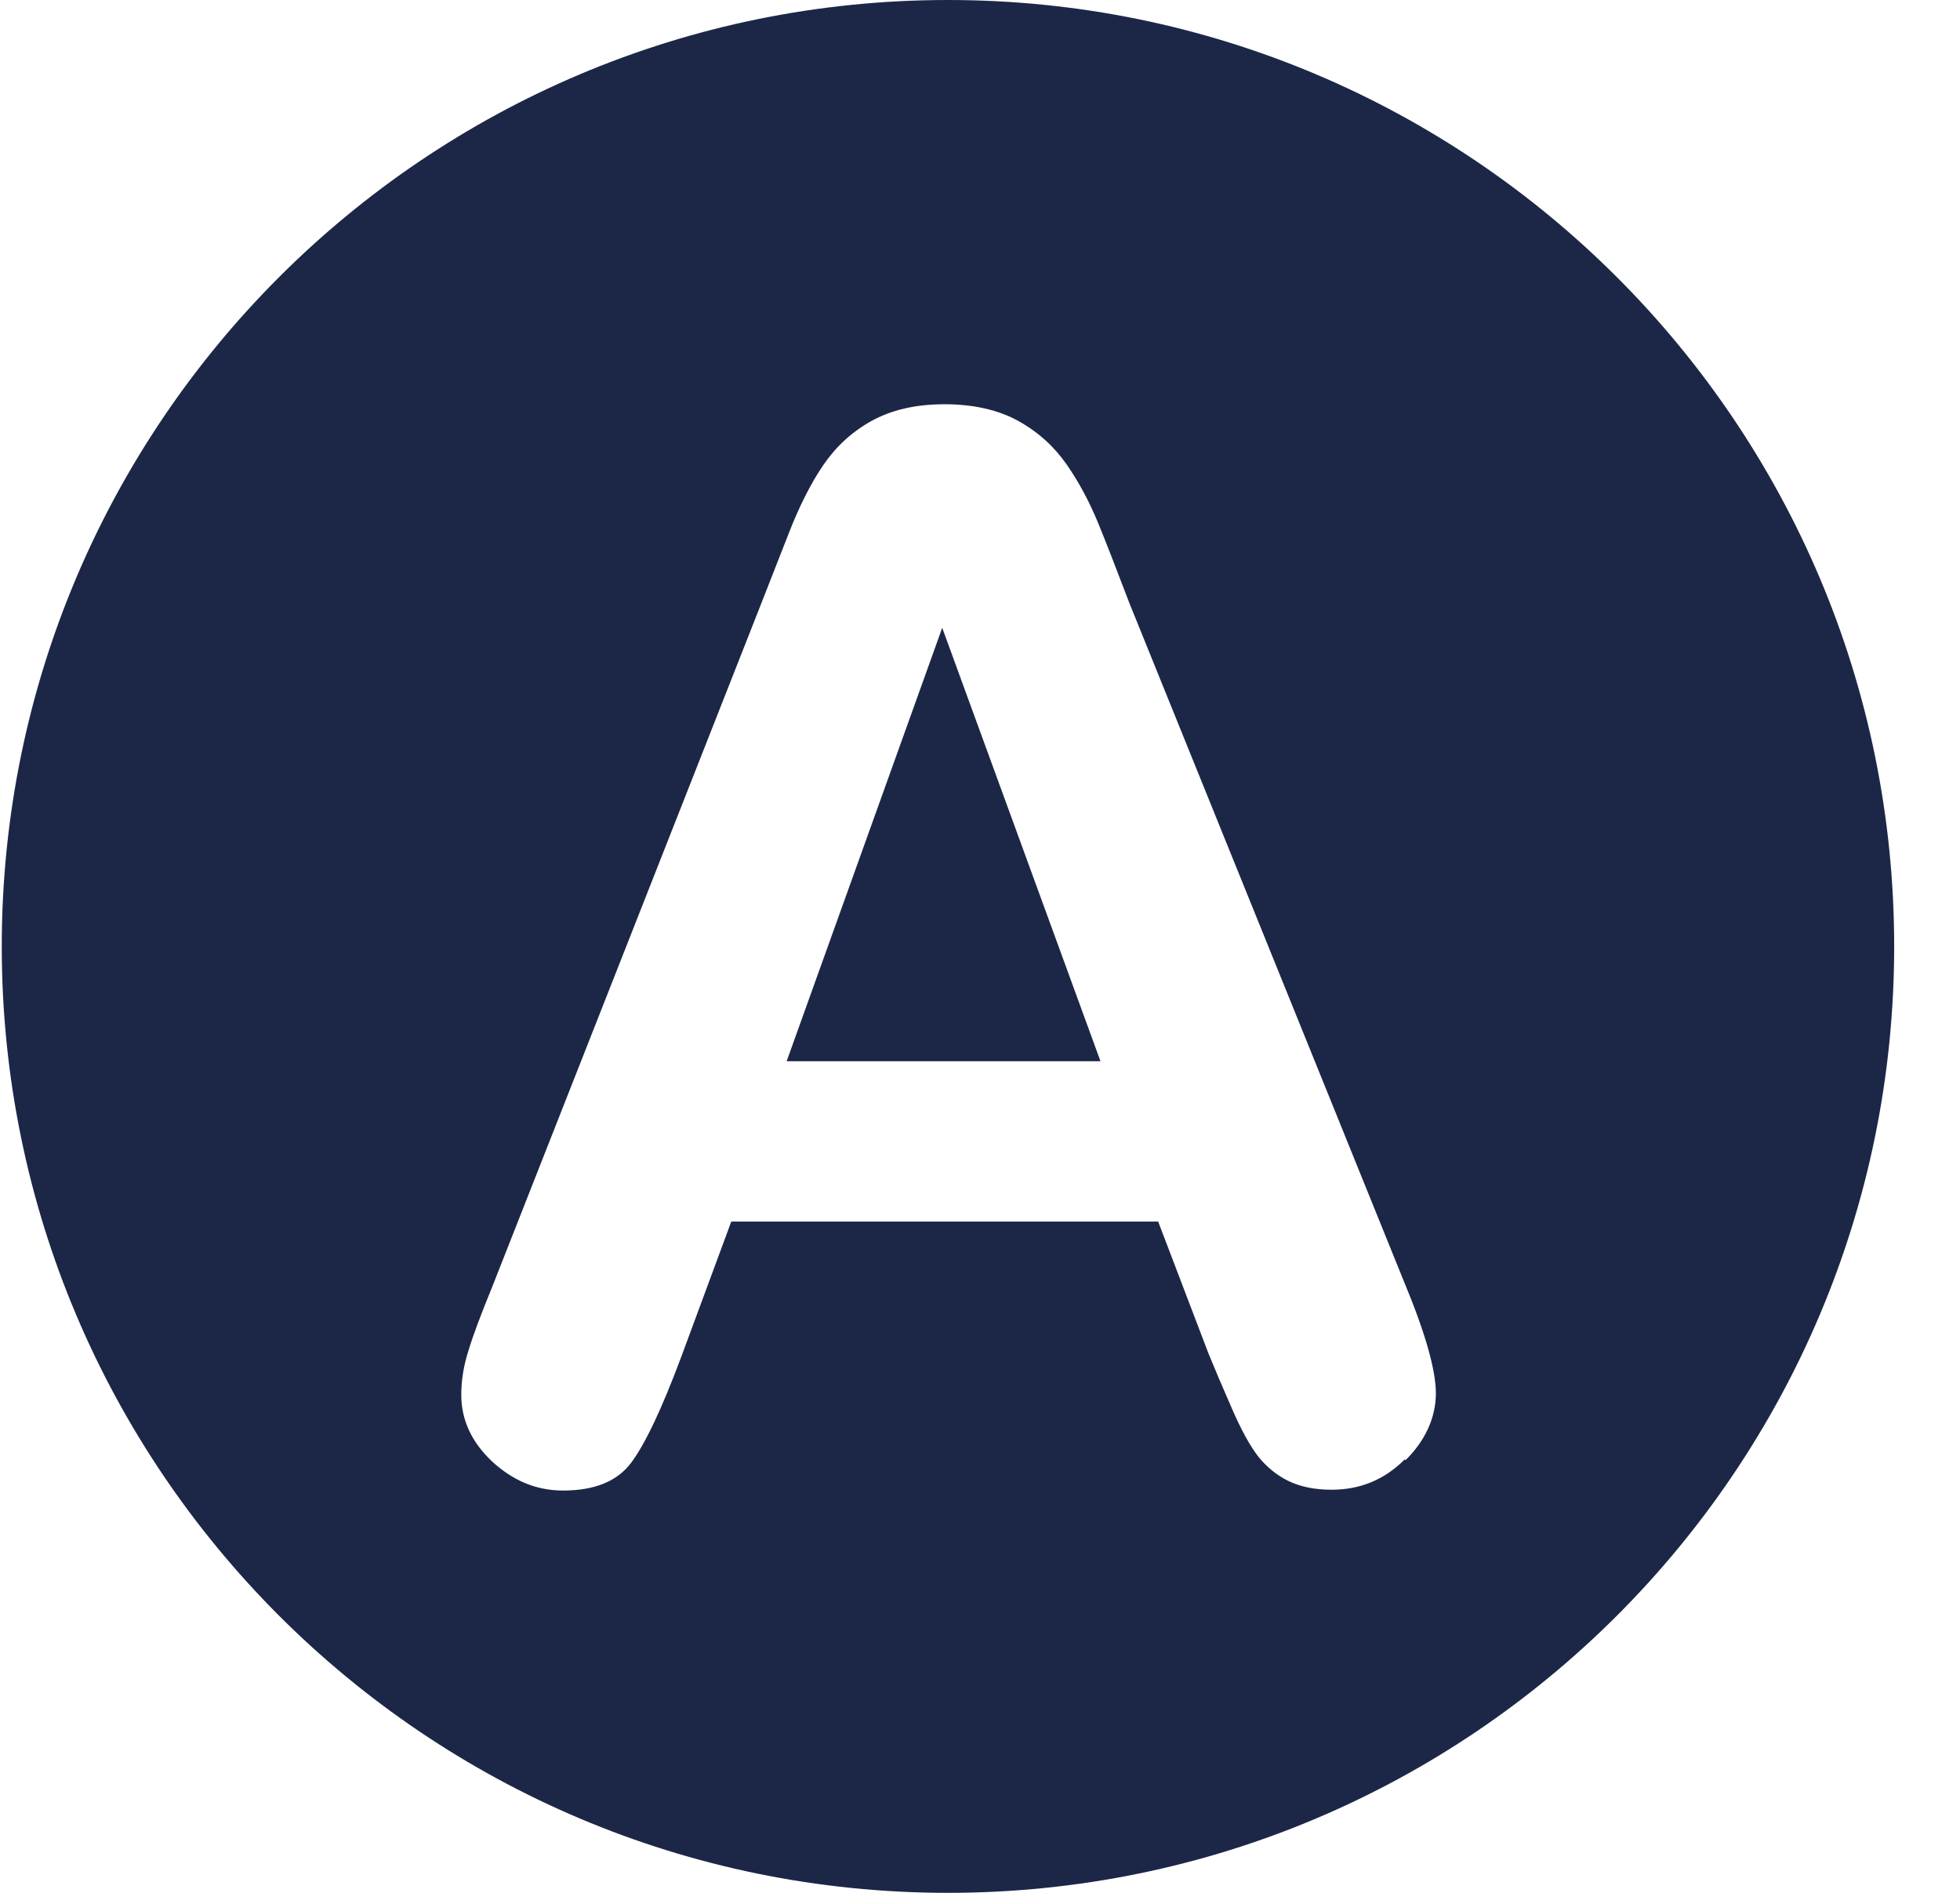 <svg width="29" height="28" viewBox="0 0 29 28" fill="none" xmlns="http://www.w3.org/2000/svg">
<path d="M11.639 15.699H16.283L13.941 9.287L11.639 15.699Z" fill="#1C2747"/>
<path d="M14.026 0C6.296 0 0.026 6.27 0.026 14C0.026 21.73 6.296 28 14.026 28C21.757 28 28.026 21.73 28.026 14C28.026 6.27 21.757 0 14.026 0ZM20.785 21.588C20.483 21.89 20.125 22.037 19.699 22.037C19.449 22.037 19.239 21.992 19.062 21.907C18.886 21.821 18.738 21.696 18.619 21.549C18.5 21.395 18.369 21.162 18.233 20.849C18.096 20.537 17.977 20.258 17.88 20.02L17.136 18.07H10.82L10.082 20.065C9.792 20.844 9.542 21.367 9.337 21.64C9.132 21.912 8.797 22.049 8.331 22.049C7.933 22.049 7.586 21.901 7.279 21.617C6.972 21.327 6.825 20.997 6.825 20.633C6.825 20.423 6.859 20.201 6.933 19.974C7.001 19.747 7.12 19.434 7.285 19.03L11.258 8.941C11.372 8.651 11.508 8.305 11.668 7.895C11.827 7.486 11.997 7.151 12.179 6.883C12.361 6.616 12.594 6.395 12.889 6.23C13.185 6.065 13.543 5.98 13.975 5.98C14.407 5.98 14.777 6.065 15.072 6.23C15.368 6.395 15.601 6.611 15.783 6.872C15.965 7.134 16.112 7.412 16.238 7.713C16.363 8.015 16.516 8.412 16.709 8.918L20.768 18.945C21.086 19.707 21.245 20.264 21.245 20.611C21.245 20.957 21.097 21.304 20.796 21.6L20.785 21.588Z" fill="#1C2747"/>
</svg>
